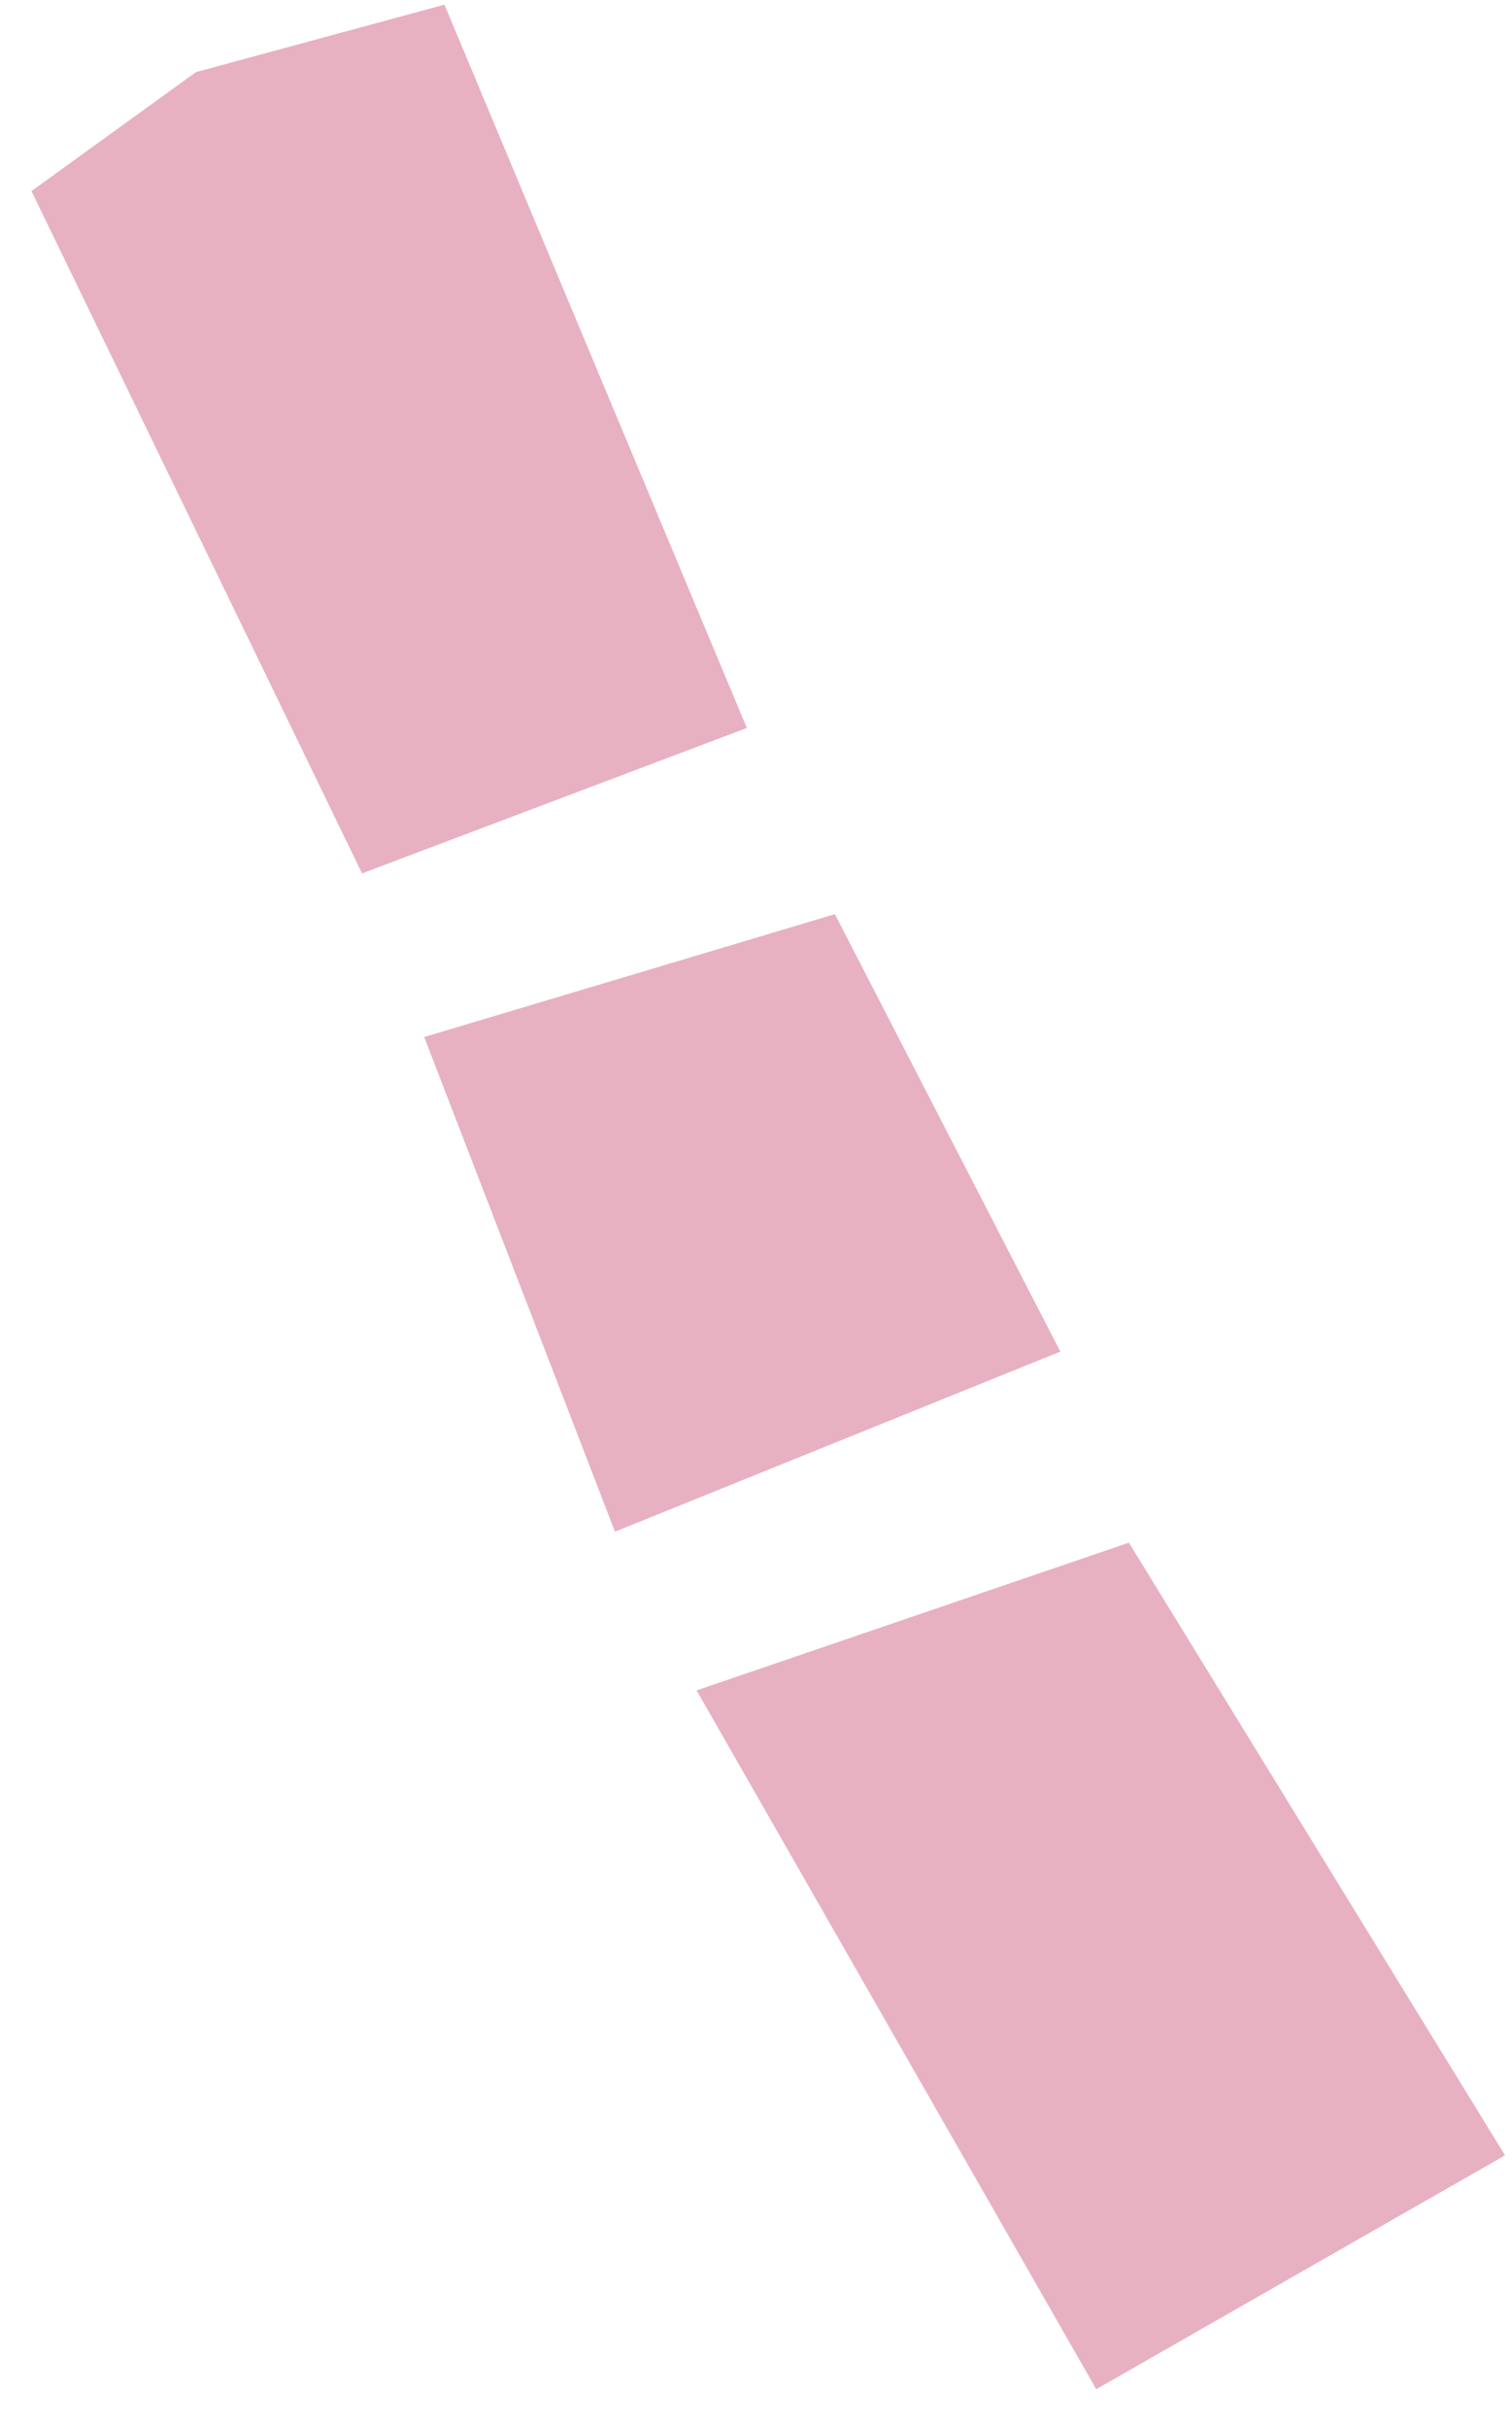 <svg width="38" height="61" viewBox="0 0 38 61" fill="none" xmlns="http://www.w3.org/2000/svg">
<path d="M37.825 54.148L27.551 60.023L17.507 42.467L28.372 38.756L37.825 54.148Z" fill="#E7B1C1"/>
<path d="M26.649 33.956L15.456 38.48L10.661 26.053L20.982 22.966L26.649 33.956Z" fill="#E7B1C1"/>
<path d="M18.77 18.289L9.099 21.942L0.791 4.801L4.924 1.812L11.17 0.117L18.77 18.289Z" fill="#E7B1C1"/>
</svg>

